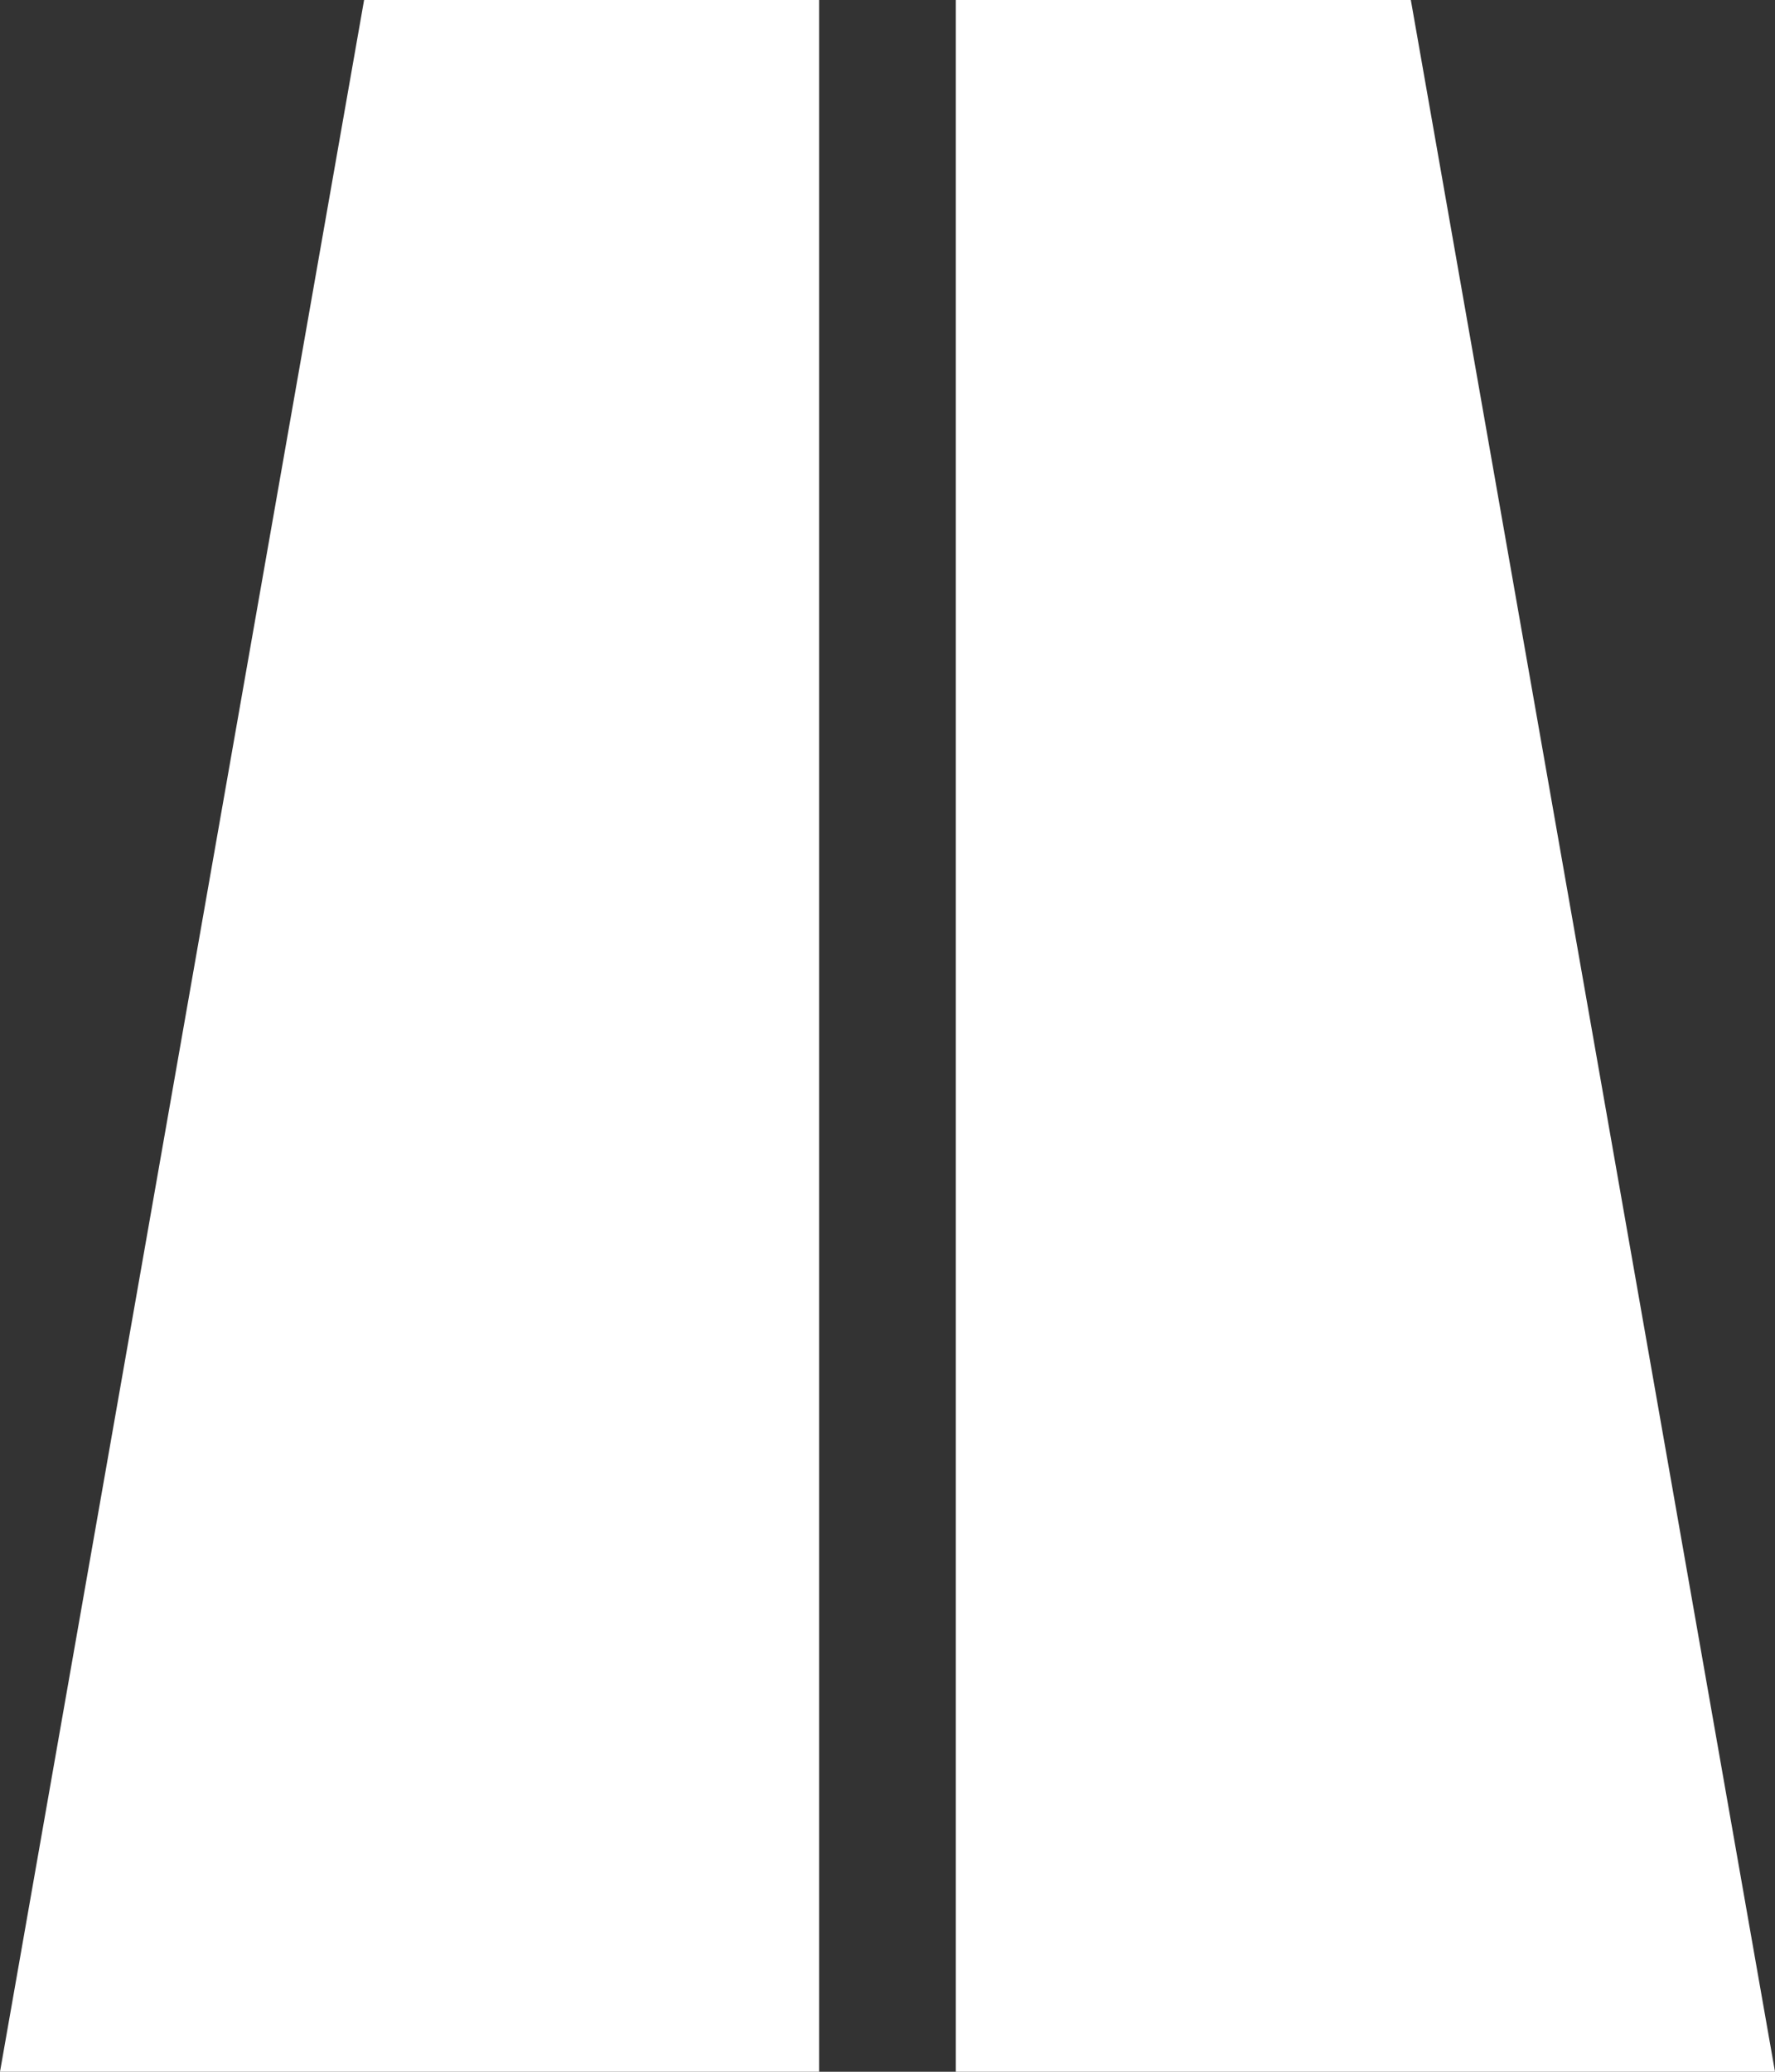 <?xml version="1.0" encoding="UTF-8"?>
<svg width="24px" height="28px" viewBox="0 0 24 28" version="1.1" xmlns="http://www.w3.org/2000/svg" xmlns:xlink="http://www.w3.org/1999/xlink">
    <rect x="0" y="0" width="24" height="28" fill="#333333" stroke="none"/>
    <!-- Generator: Sketch 49.3 (51167) - http://www.bohemiancoding.com/sketch -->
    <title>Shape</title>
    <desc>Created with Sketch.</desc>
    <defs></defs>
    <g id="Desktop" stroke="none" stroke-width="1" fill="none" fill-rule="evenodd">
        <g id="1.land_detail.other_owner" transform="translate(-457, -932)" fill="#FFFFFF" fill-rule="nonzero">
            <g id="tags" transform="translate(232, 884)">
                <g id="Group-2" transform="translate(213, 38)">
                    <g id="Group">
                        <path d="M12,38 L23.075,38 L23.075,10 L16.923,10 L12,38 Z M31.076,10 L24.924,10 L24.924,38 L36,38 L31.076,10 Z" id="Shape"></path>
                    </g>
                </g>
            </g>
        </g>
    </g>
</svg>
